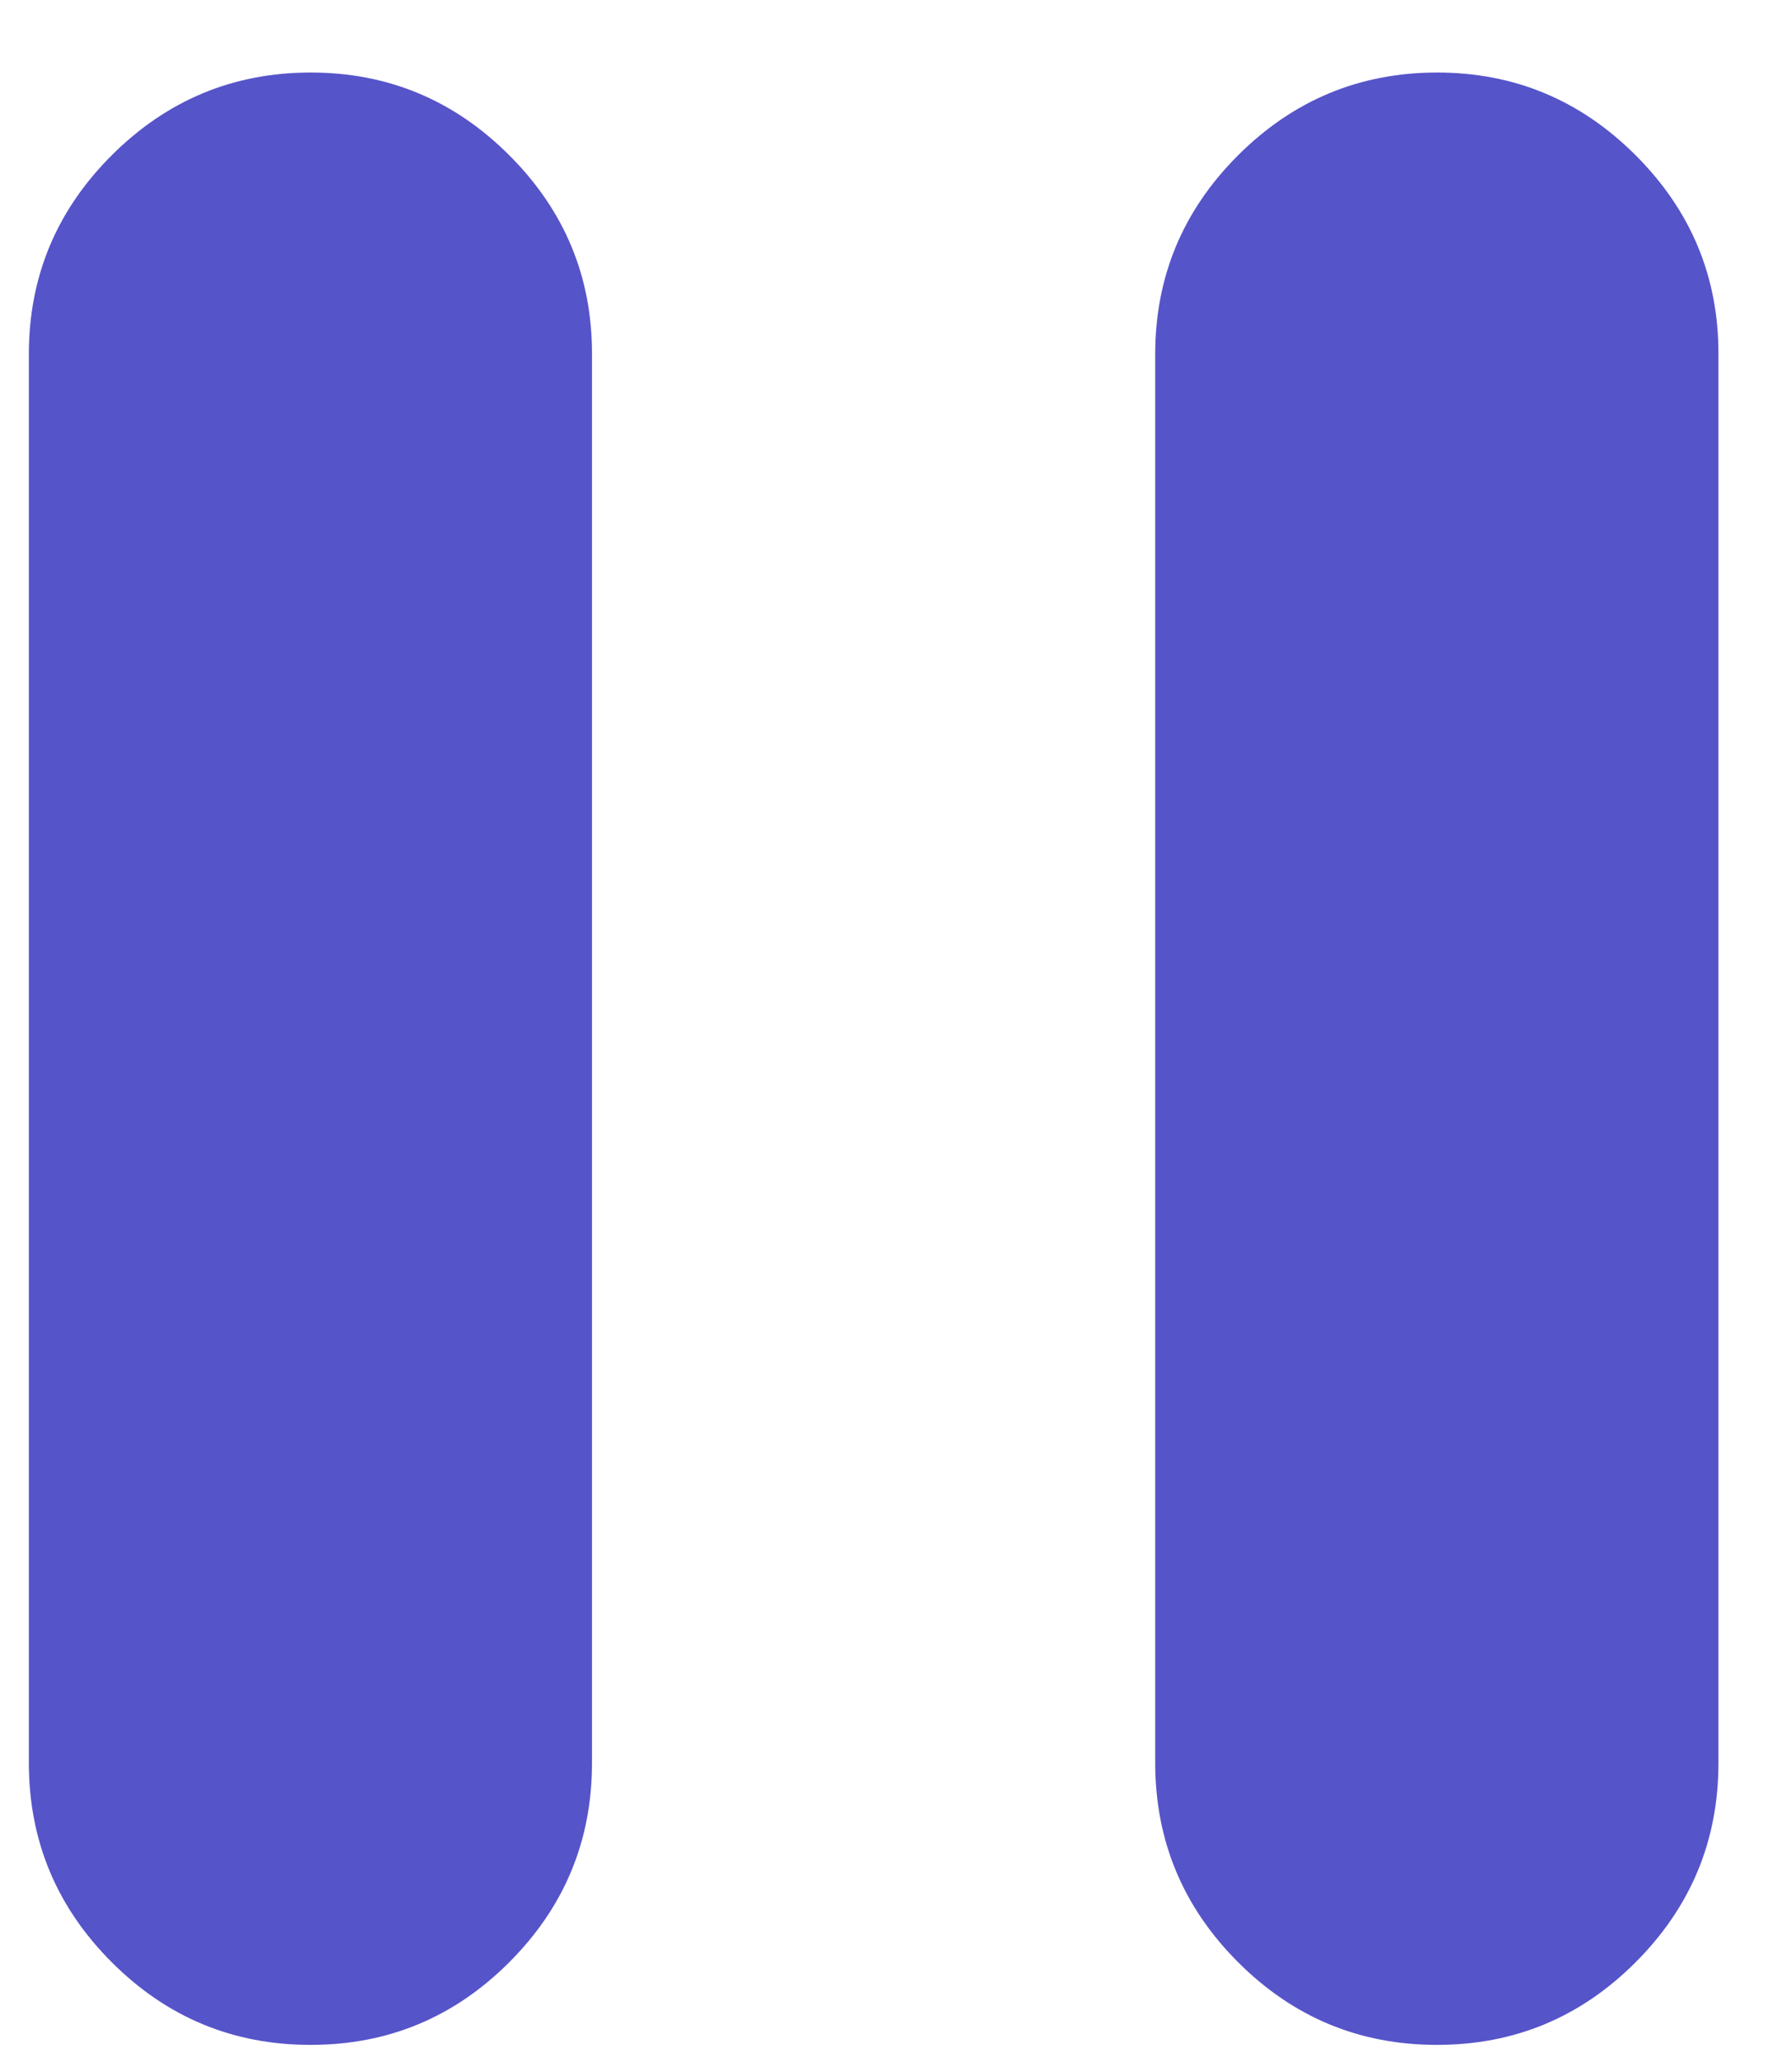 <svg width="20" height="23" viewBox="0 0 20 23" fill="none" xmlns="http://www.w3.org/2000/svg">
<path d="M16.036 22.809C15.171 22.809 14.432 22.501 13.817 21.886C13.202 21.271 12.894 20.531 12.893 19.666V3.951C12.893 3.087 13.201 2.348 13.817 1.733C14.433 1.118 15.173 0.81 16.036 0.809C16.899 0.808 17.639 1.116 18.256 1.733C18.873 2.35 19.181 3.089 19.179 3.951V19.666C19.179 20.53 18.871 21.27 18.256 21.886C17.641 22.502 16.901 22.81 16.036 22.809ZM3.464 22.809C2.6 22.809 1.86 22.501 1.246 21.886C0.631 21.271 0.323 20.531 0.322 19.666V3.951C0.322 3.087 0.63 2.348 1.246 1.733C1.862 1.118 2.601 0.81 3.464 0.809C4.328 0.808 5.068 1.116 5.685 1.733C6.302 2.35 6.609 3.089 6.607 3.951V19.666C6.607 20.53 6.3 21.27 5.685 21.886C5.07 22.502 4.33 22.81 3.464 22.809Z" fill="#5654C9"/>
</svg>

